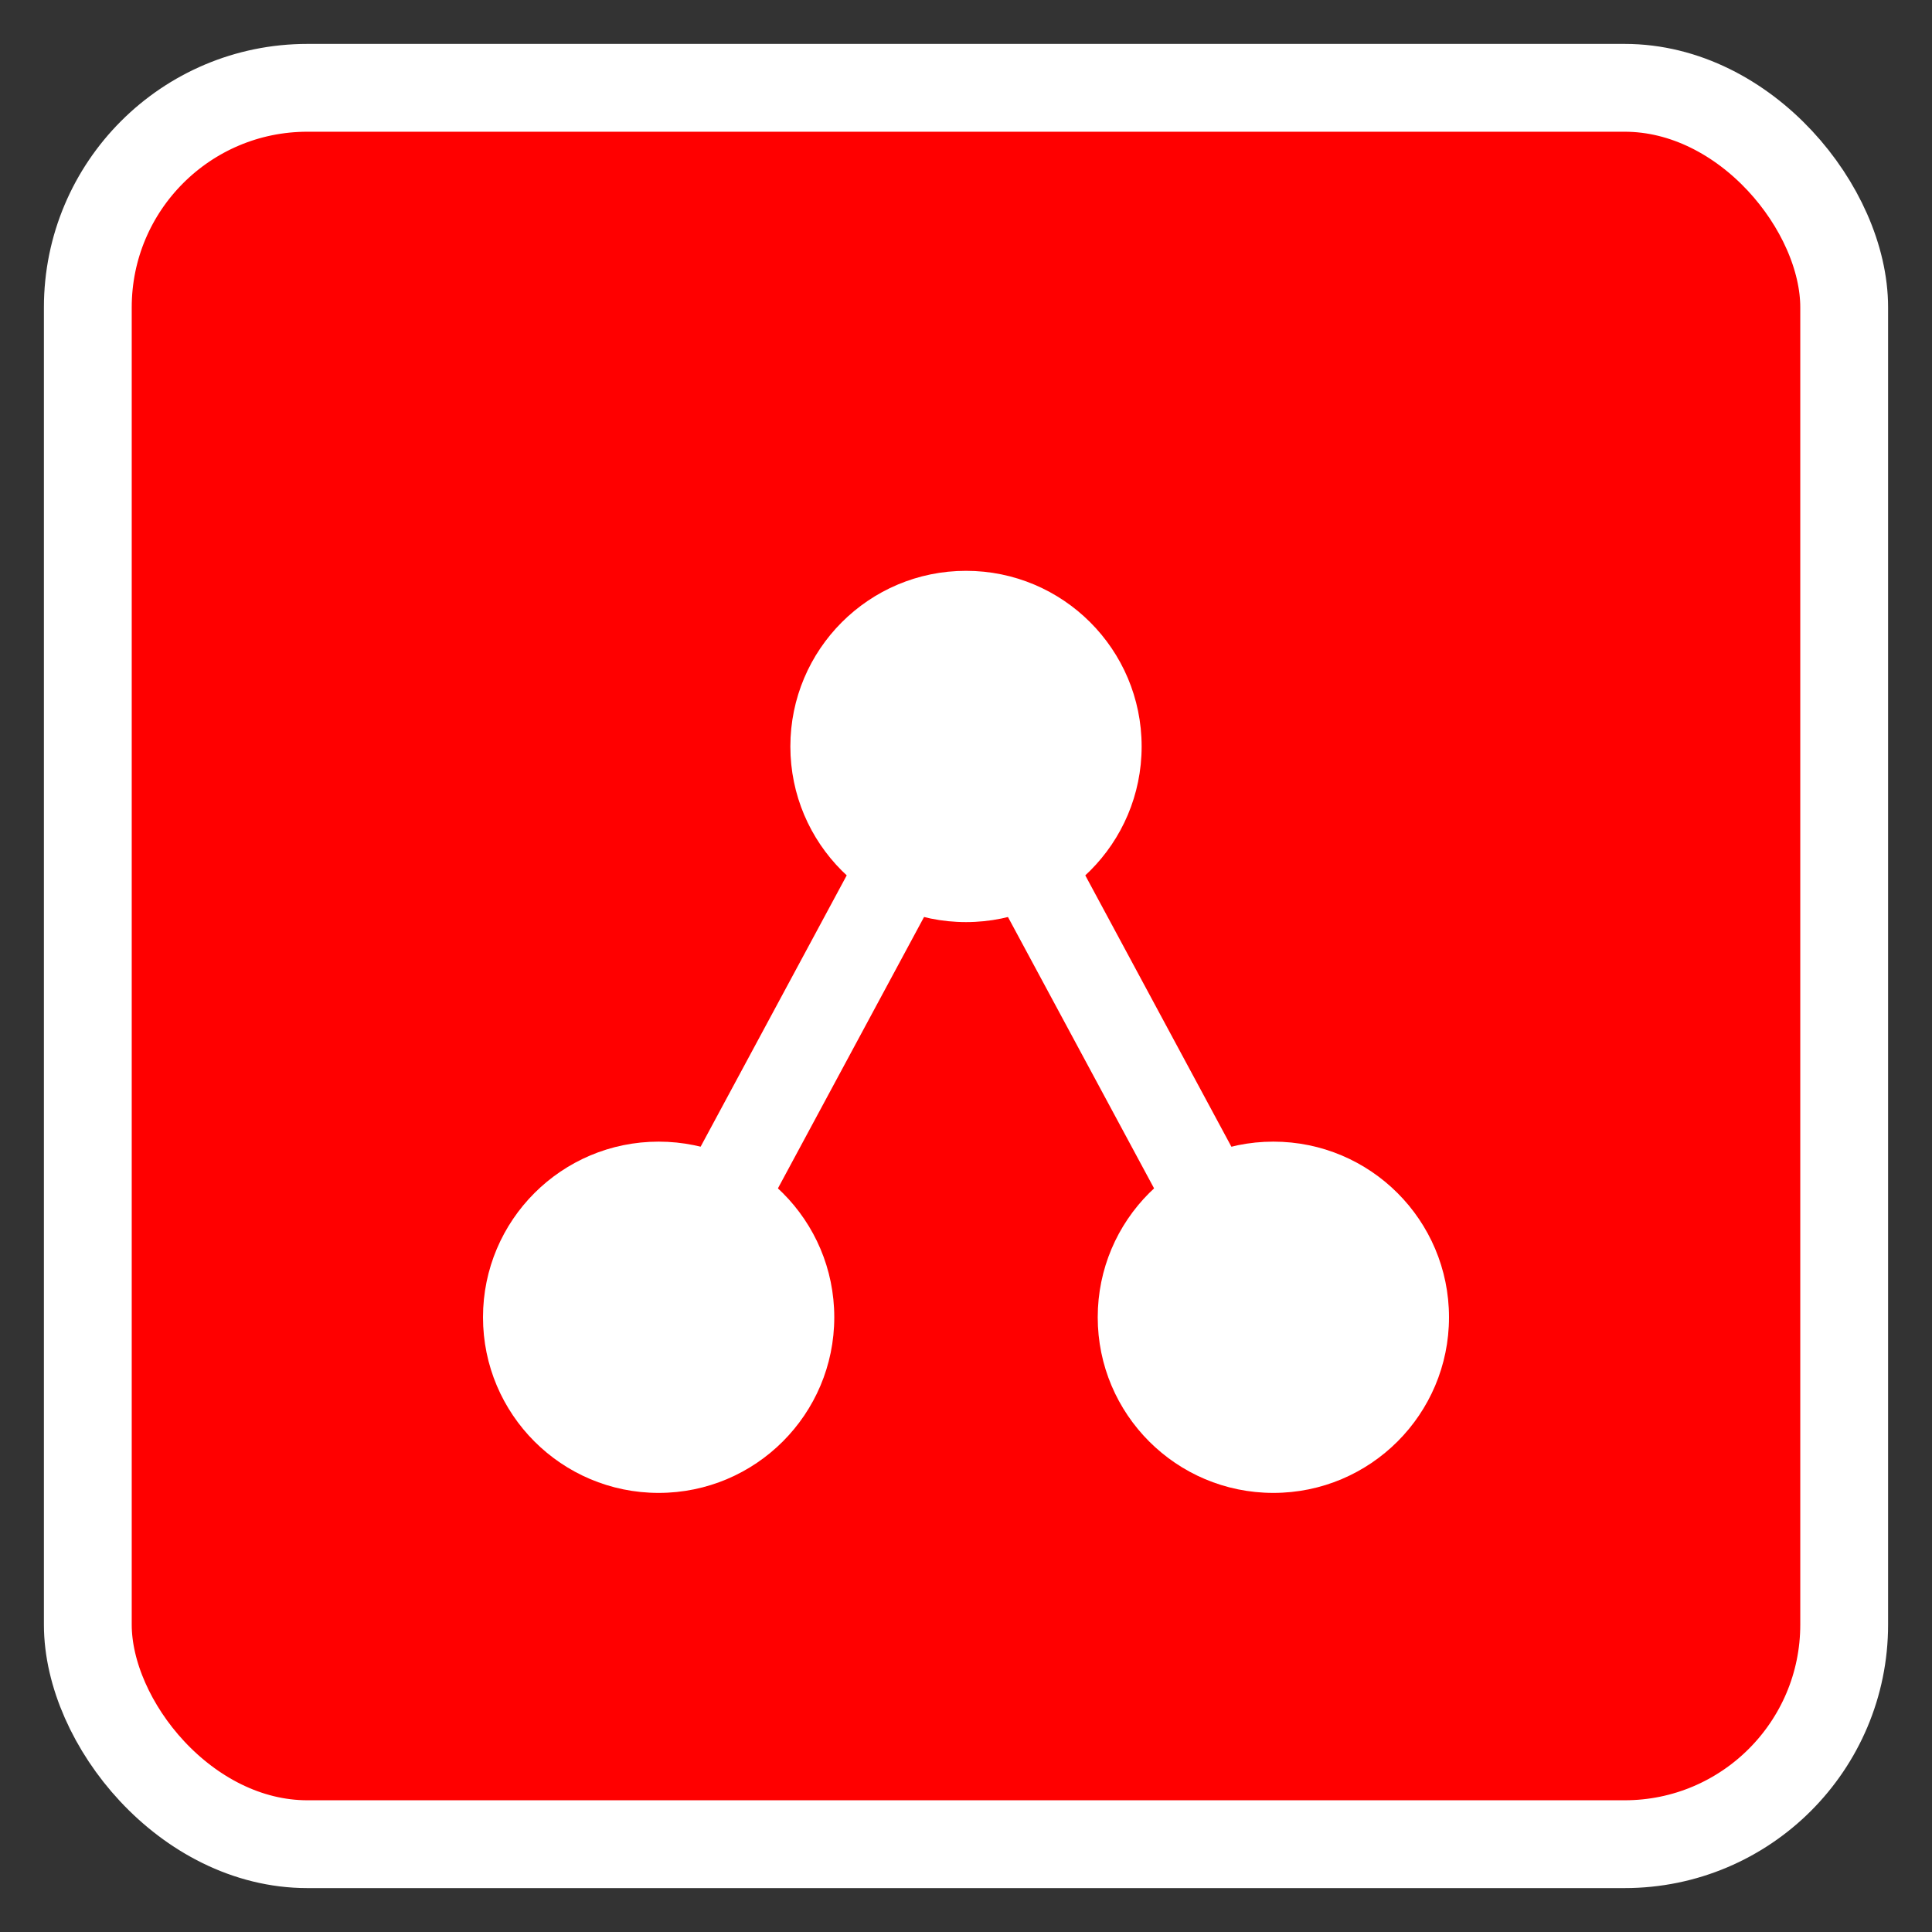 <svg xmlns="http://www.w3.org/2000/svg" viewBox="-2 -2 44 44">
  <rect x="-2" y="-2" width="44" height="44" fill="#333333" stroke="none"/>
  <g transform="translate(0, 0)">
    <rect x="0" y="0" width="40" height="40" rx="5" stroke="white" stroke-width="2" fill="#FF0000"/>
    <circle cx="20" cy="15" r="4" fill="white"/>
    <circle cx="13" cy="28" r="4" fill="white"/>
    <circle cx="27" cy="28" r="4" fill="white"/>
    <path d="M20,15 L13,28 M20,15 L27,28" stroke="white" stroke-width="2"/>
  </g>
</svg> 